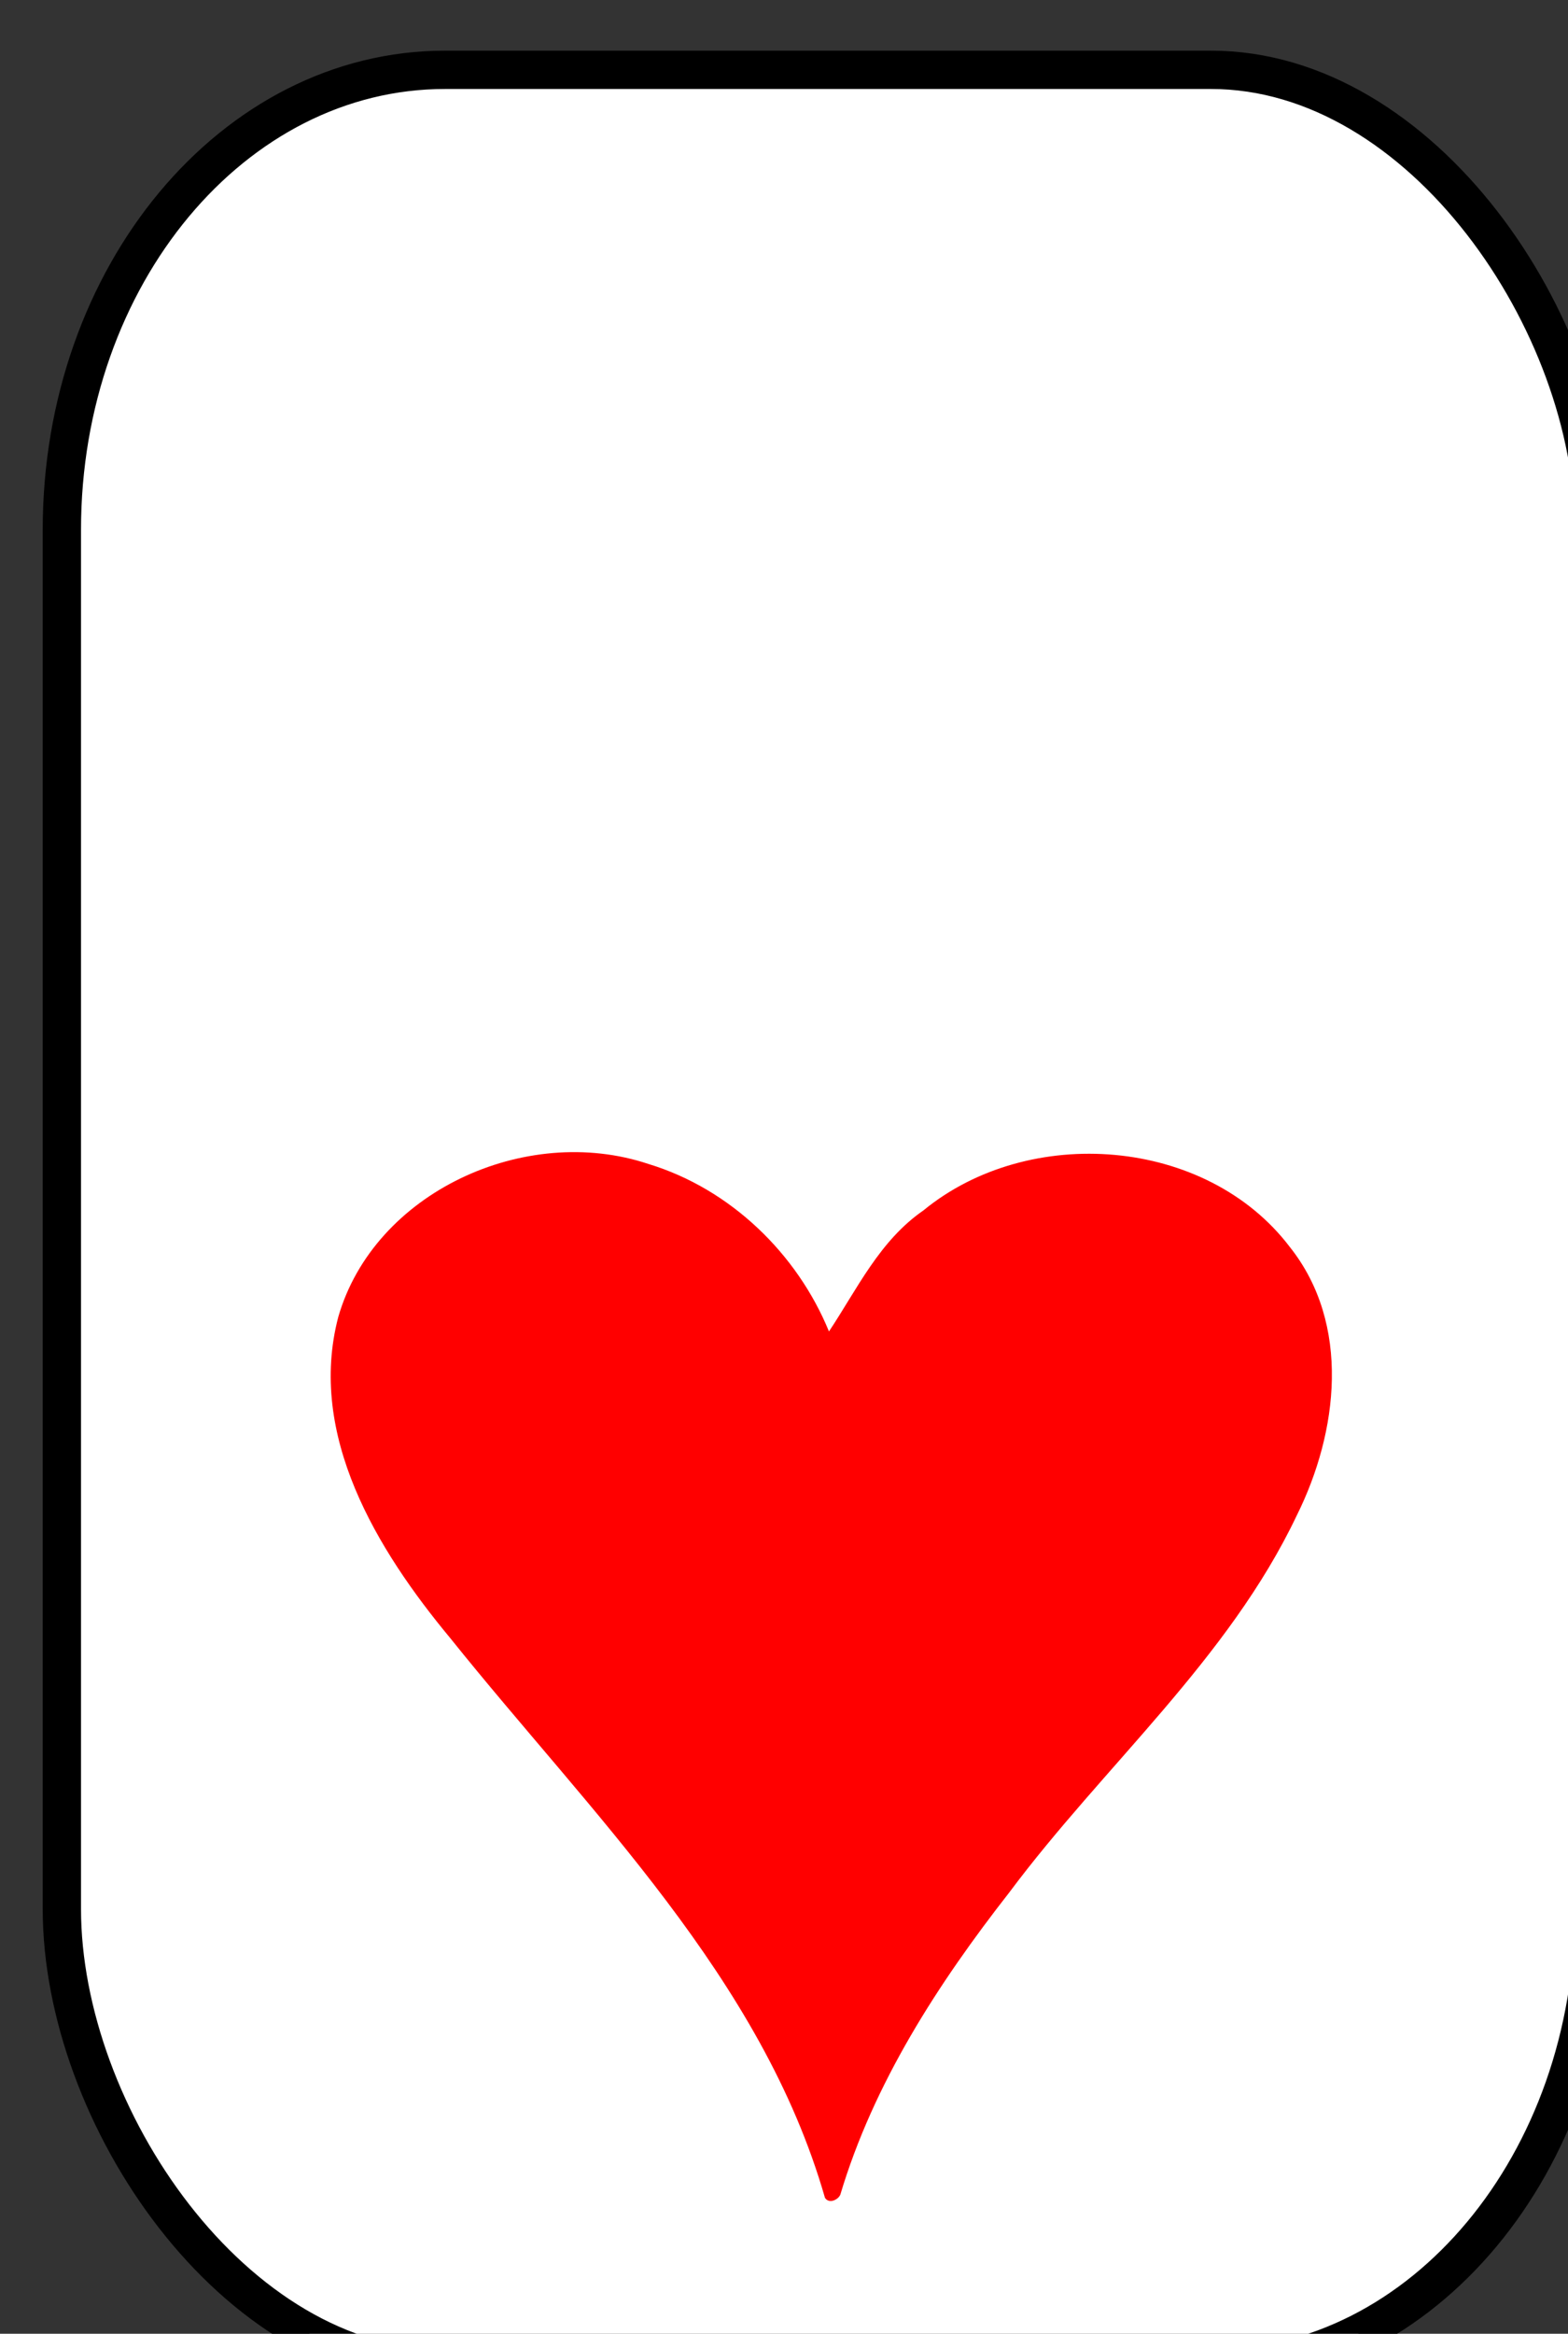 <?xml version="1.0" encoding="UTF-8" standalone="no"?>
<!-- Created with Inkscape (http://www.inkscape.org/) -->

<svg
   width="10.848mm"
   height="16.14mm"
   viewBox="0 0 10.848 16.14"
   version="1.1"
   id="heart"
   xmlns="http://www.w3.org/2000/svg"
   xmlns:svg="http://www.w3.org/2000/svg">
  <rect x="0" y="0" width="10.848" height="16.14" fill="#333333" stroke="none"/>
  <defs
     id="defs3838" />
  <g
     id="layer1"
     transform="translate(10.798,-119.472)">
    <g
       id="g7418"
       transform="matrix(0.265,0,0,0.265,-198.52,-103.271)">
      <rect
         rx="10"
         ry="12"
         y="842.362"
         x="710"
         height="60"
         width="40"
         id="rect3050-0-3-3-4"
         style="fill:#ffffff;fill-opacity:1;stroke:#000000;stroke-width:1;stroke-linejoin:round;stroke-miterlimit:4;stroke-dasharray:none;stroke-opacity:1" />
      <path
         id="path30-0-8"
         d="m 729.923,897.901 c -1.65,-5.745 -6.119,-10.039 -9.781,-14.607 -1.919,-2.309 -3.736,-5.298 -2.926,-8.383 0.935,-3.251 4.88,-5.066 8.095,-3.995 2.147,0.652 3.887,2.346 4.716,4.372 0.74,-1.114 1.322,-2.37 2.467,-3.16 2.753,-2.26 7.382,-1.917 9.563,0.954 1.606,2.018 1.263,4.835 0.184,7.005 -1.785,3.758 -5.042,6.537 -7.507,9.842 -1.866,2.386 -3.543,4.982 -4.411,7.887 -0.059,0.138 -0.296,0.245 -0.399,0.085 z"
         style="fill:#ff0000;fill-opacity:1" />
    </g>
  </g>
</svg>
